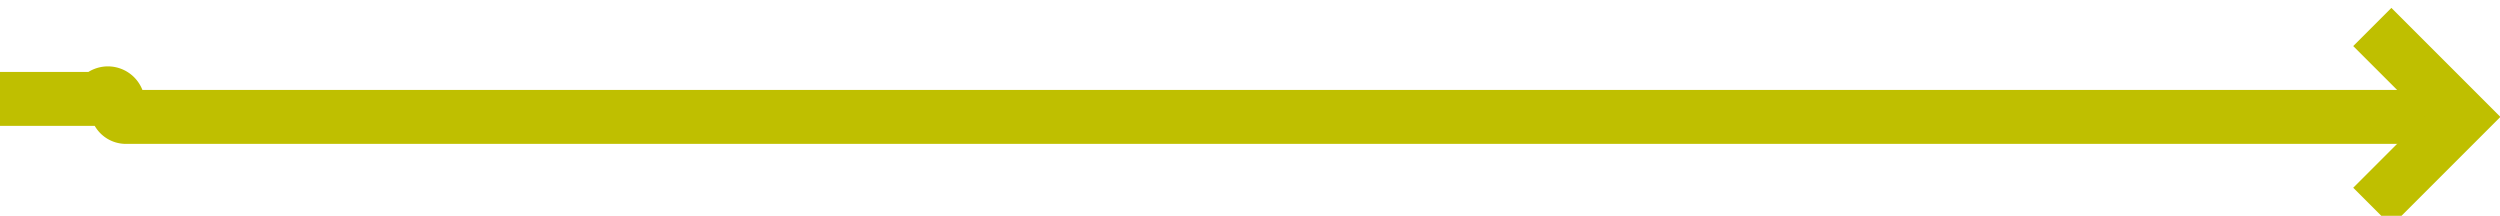 ﻿<?xml version="1.0" encoding="utf-8"?>
<svg version="1.1" xmlns:xlink="http://www.w3.org/1999/xlink" width="139px" height="12px" preserveAspectRatio="xMinYMid meet" viewBox="421 807  139 10" xmlns="http://www.w3.org/2000/svg">
  <path d="M 405 811.5  L 426.5 811.5  A 0.5 0.5 0 0 1 427.5 812 A 0.5 0.5 0 0 0 428 812.5 L 557 812.5  " stroke-width="3" stroke="#bfbf00" fill="none" />
  <path d="M 551.839 808.561  L 555.779 812.5  L 551.839 816.439  L 553.961 818.561  L 558.961 813.561  L 560.021 812.5  L 558.961 811.439  L 553.961 806.439  L 551.839 808.561  Z " fill-rule="nonzero" fill="#bfbf00" stroke="none" />
</svg>